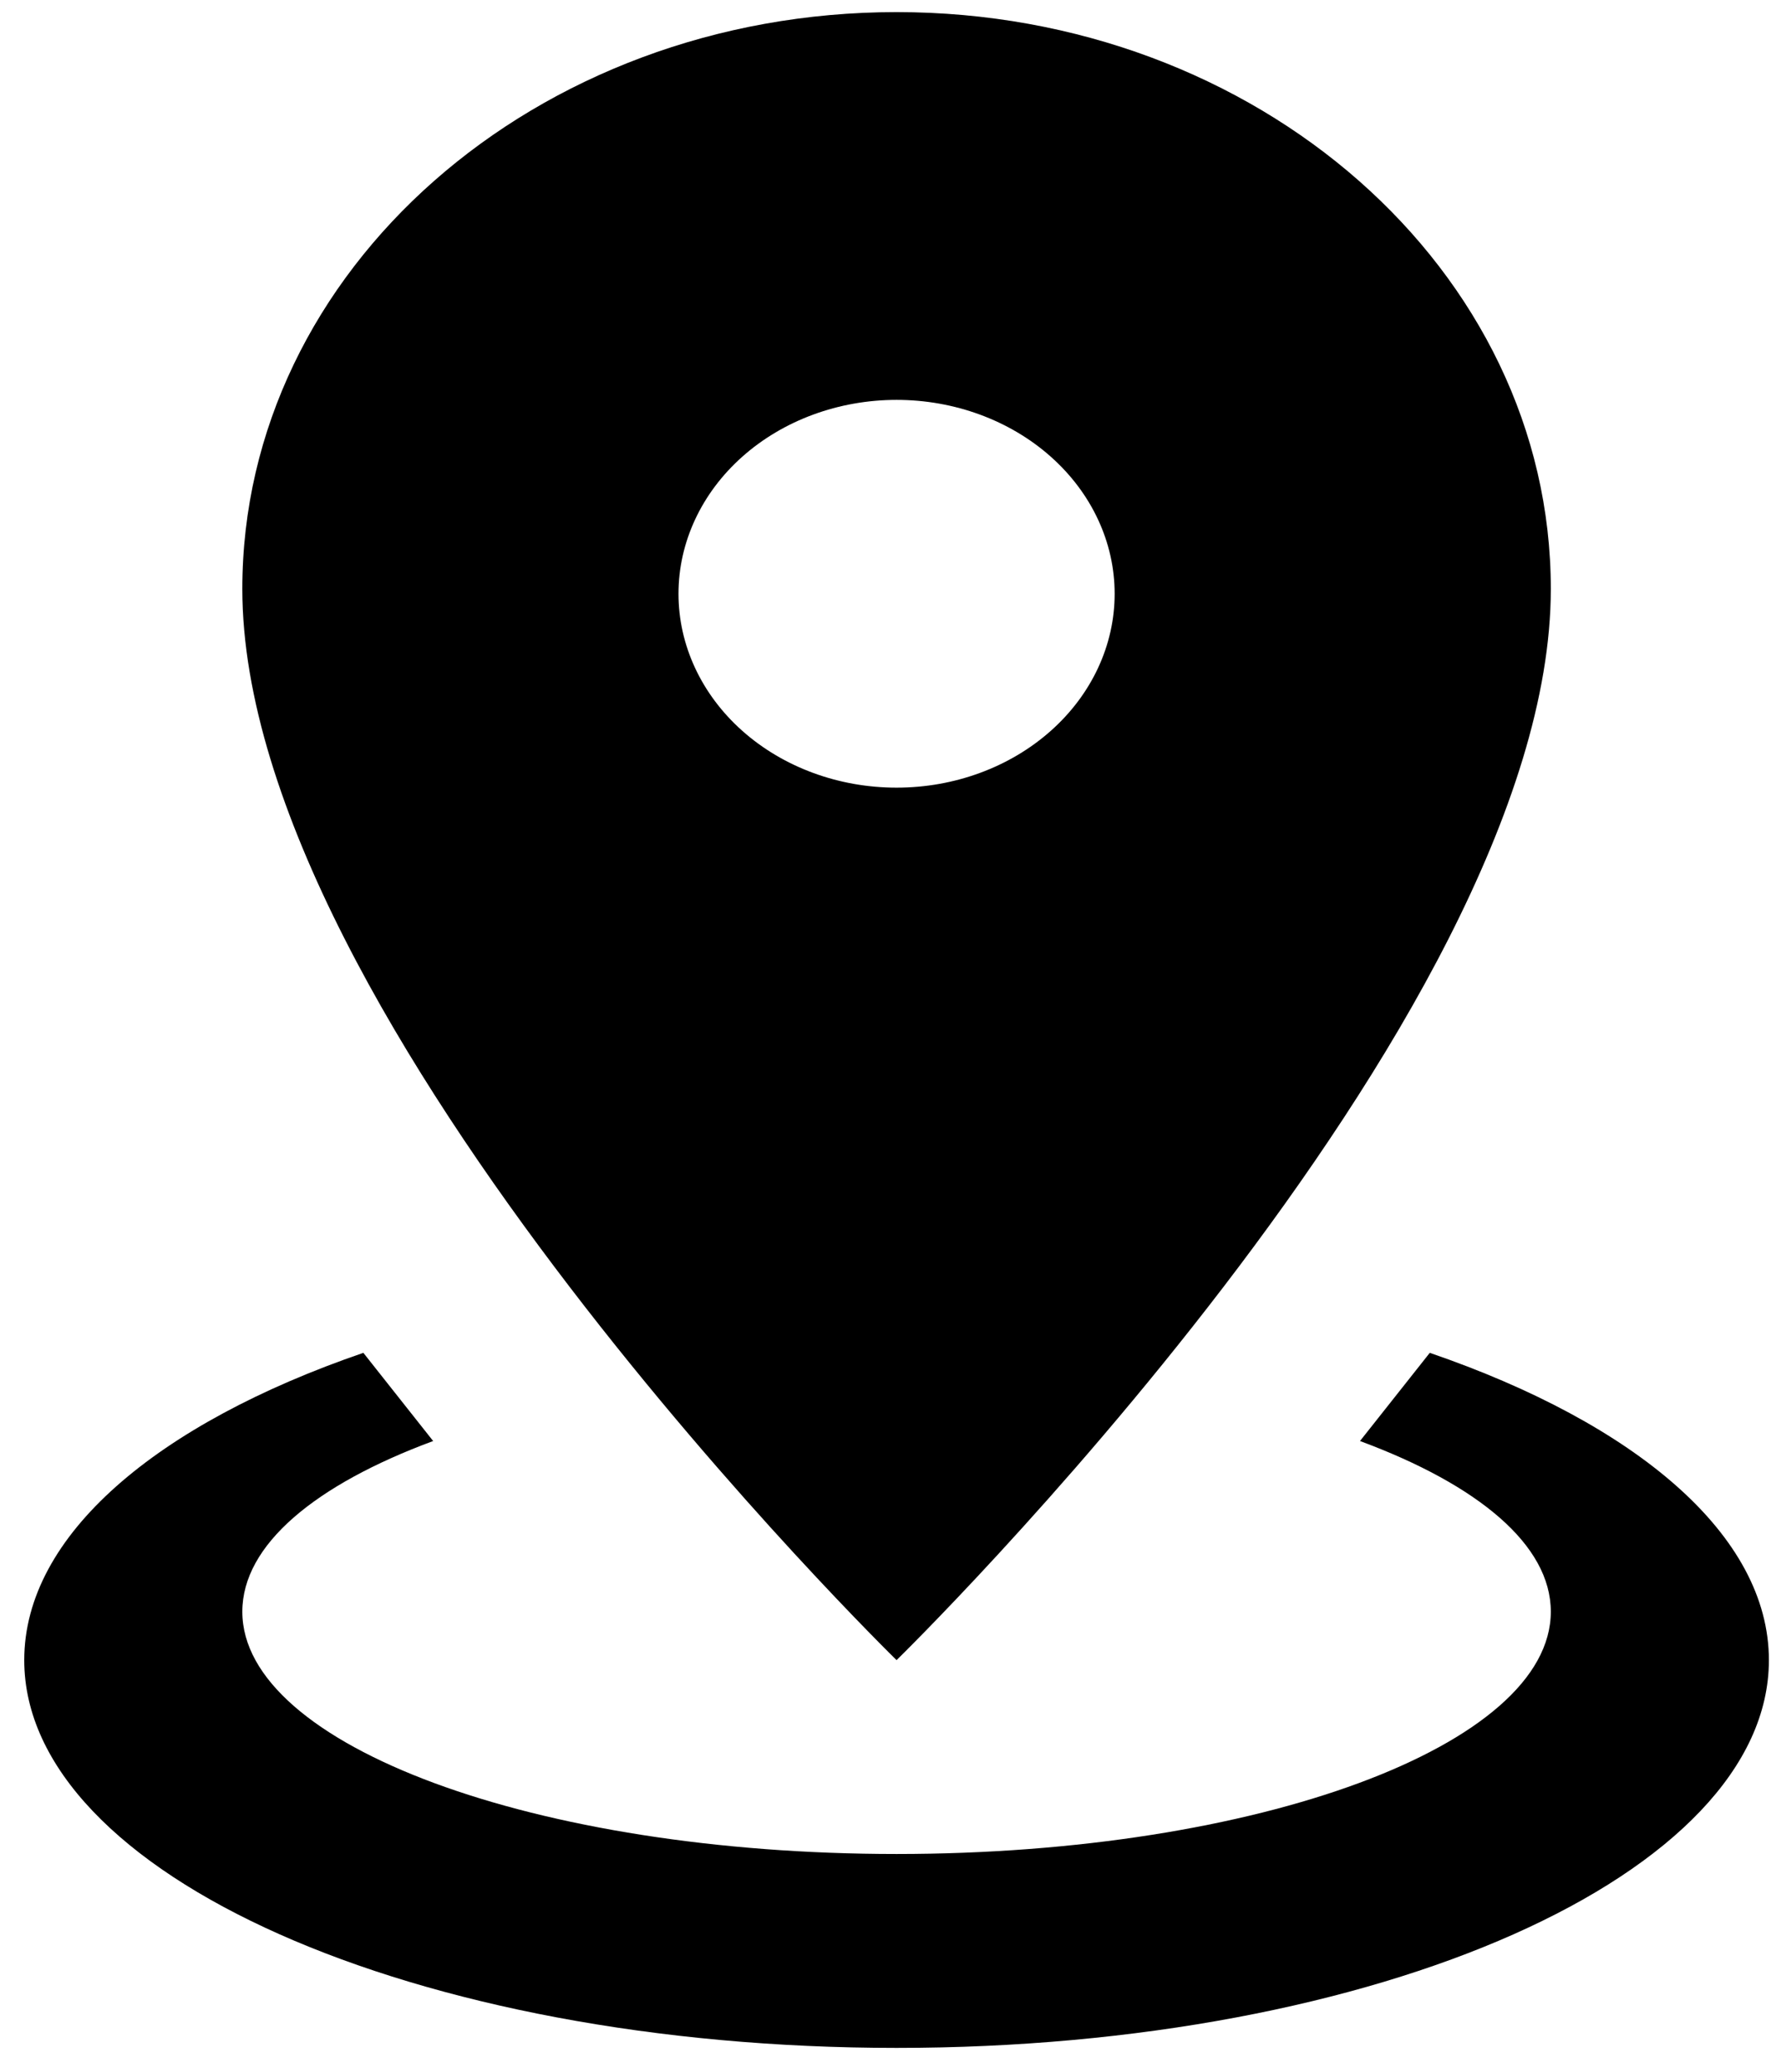 <svg width="49" height="57" viewBox="0 0 49 57" fill="none" xmlns="http://www.w3.org/2000/svg">
<path d="M24.667 0.333C34.597 0.333 42.667 7.427 42.667 16.2C42.667 28.093 24.667 45.667 24.667 45.667C24.667 45.667 6.667 28.093 6.667 16.2C6.667 7.427 14.737 0.333 24.667 0.333ZM24.667 11C23.075 11 21.549 11.562 20.424 12.562C19.299 13.562 18.667 14.919 18.667 16.334C18.667 17.748 19.299 19.105 20.424 20.105C21.549 21.105 23.075 21.667 24.667 21.667C26.258 21.667 27.784 21.105 28.909 20.105C30.035 19.105 30.667 17.748 30.667 16.334C30.667 14.919 30.035 13.562 28.909 12.562C27.784 11.562 26.258 11 24.667 11ZM48.667 45.667C48.667 51.56 37.927 56.334 24.667 56.334C11.407 56.334 0.667 51.56 0.667 45.667C0.667 42.227 4.327 39.16 9.997 37.214L11.917 39.64C8.677 40.84 6.667 42.493 6.667 44.334C6.667 48.014 14.737 51 24.667 51C34.597 51 42.667 48.014 42.667 44.334C42.667 42.493 40.657 40.84 37.417 39.64L39.337 37.214C45.007 39.16 48.667 42.227 48.667 45.667Z" fill="black"/>
</svg>
